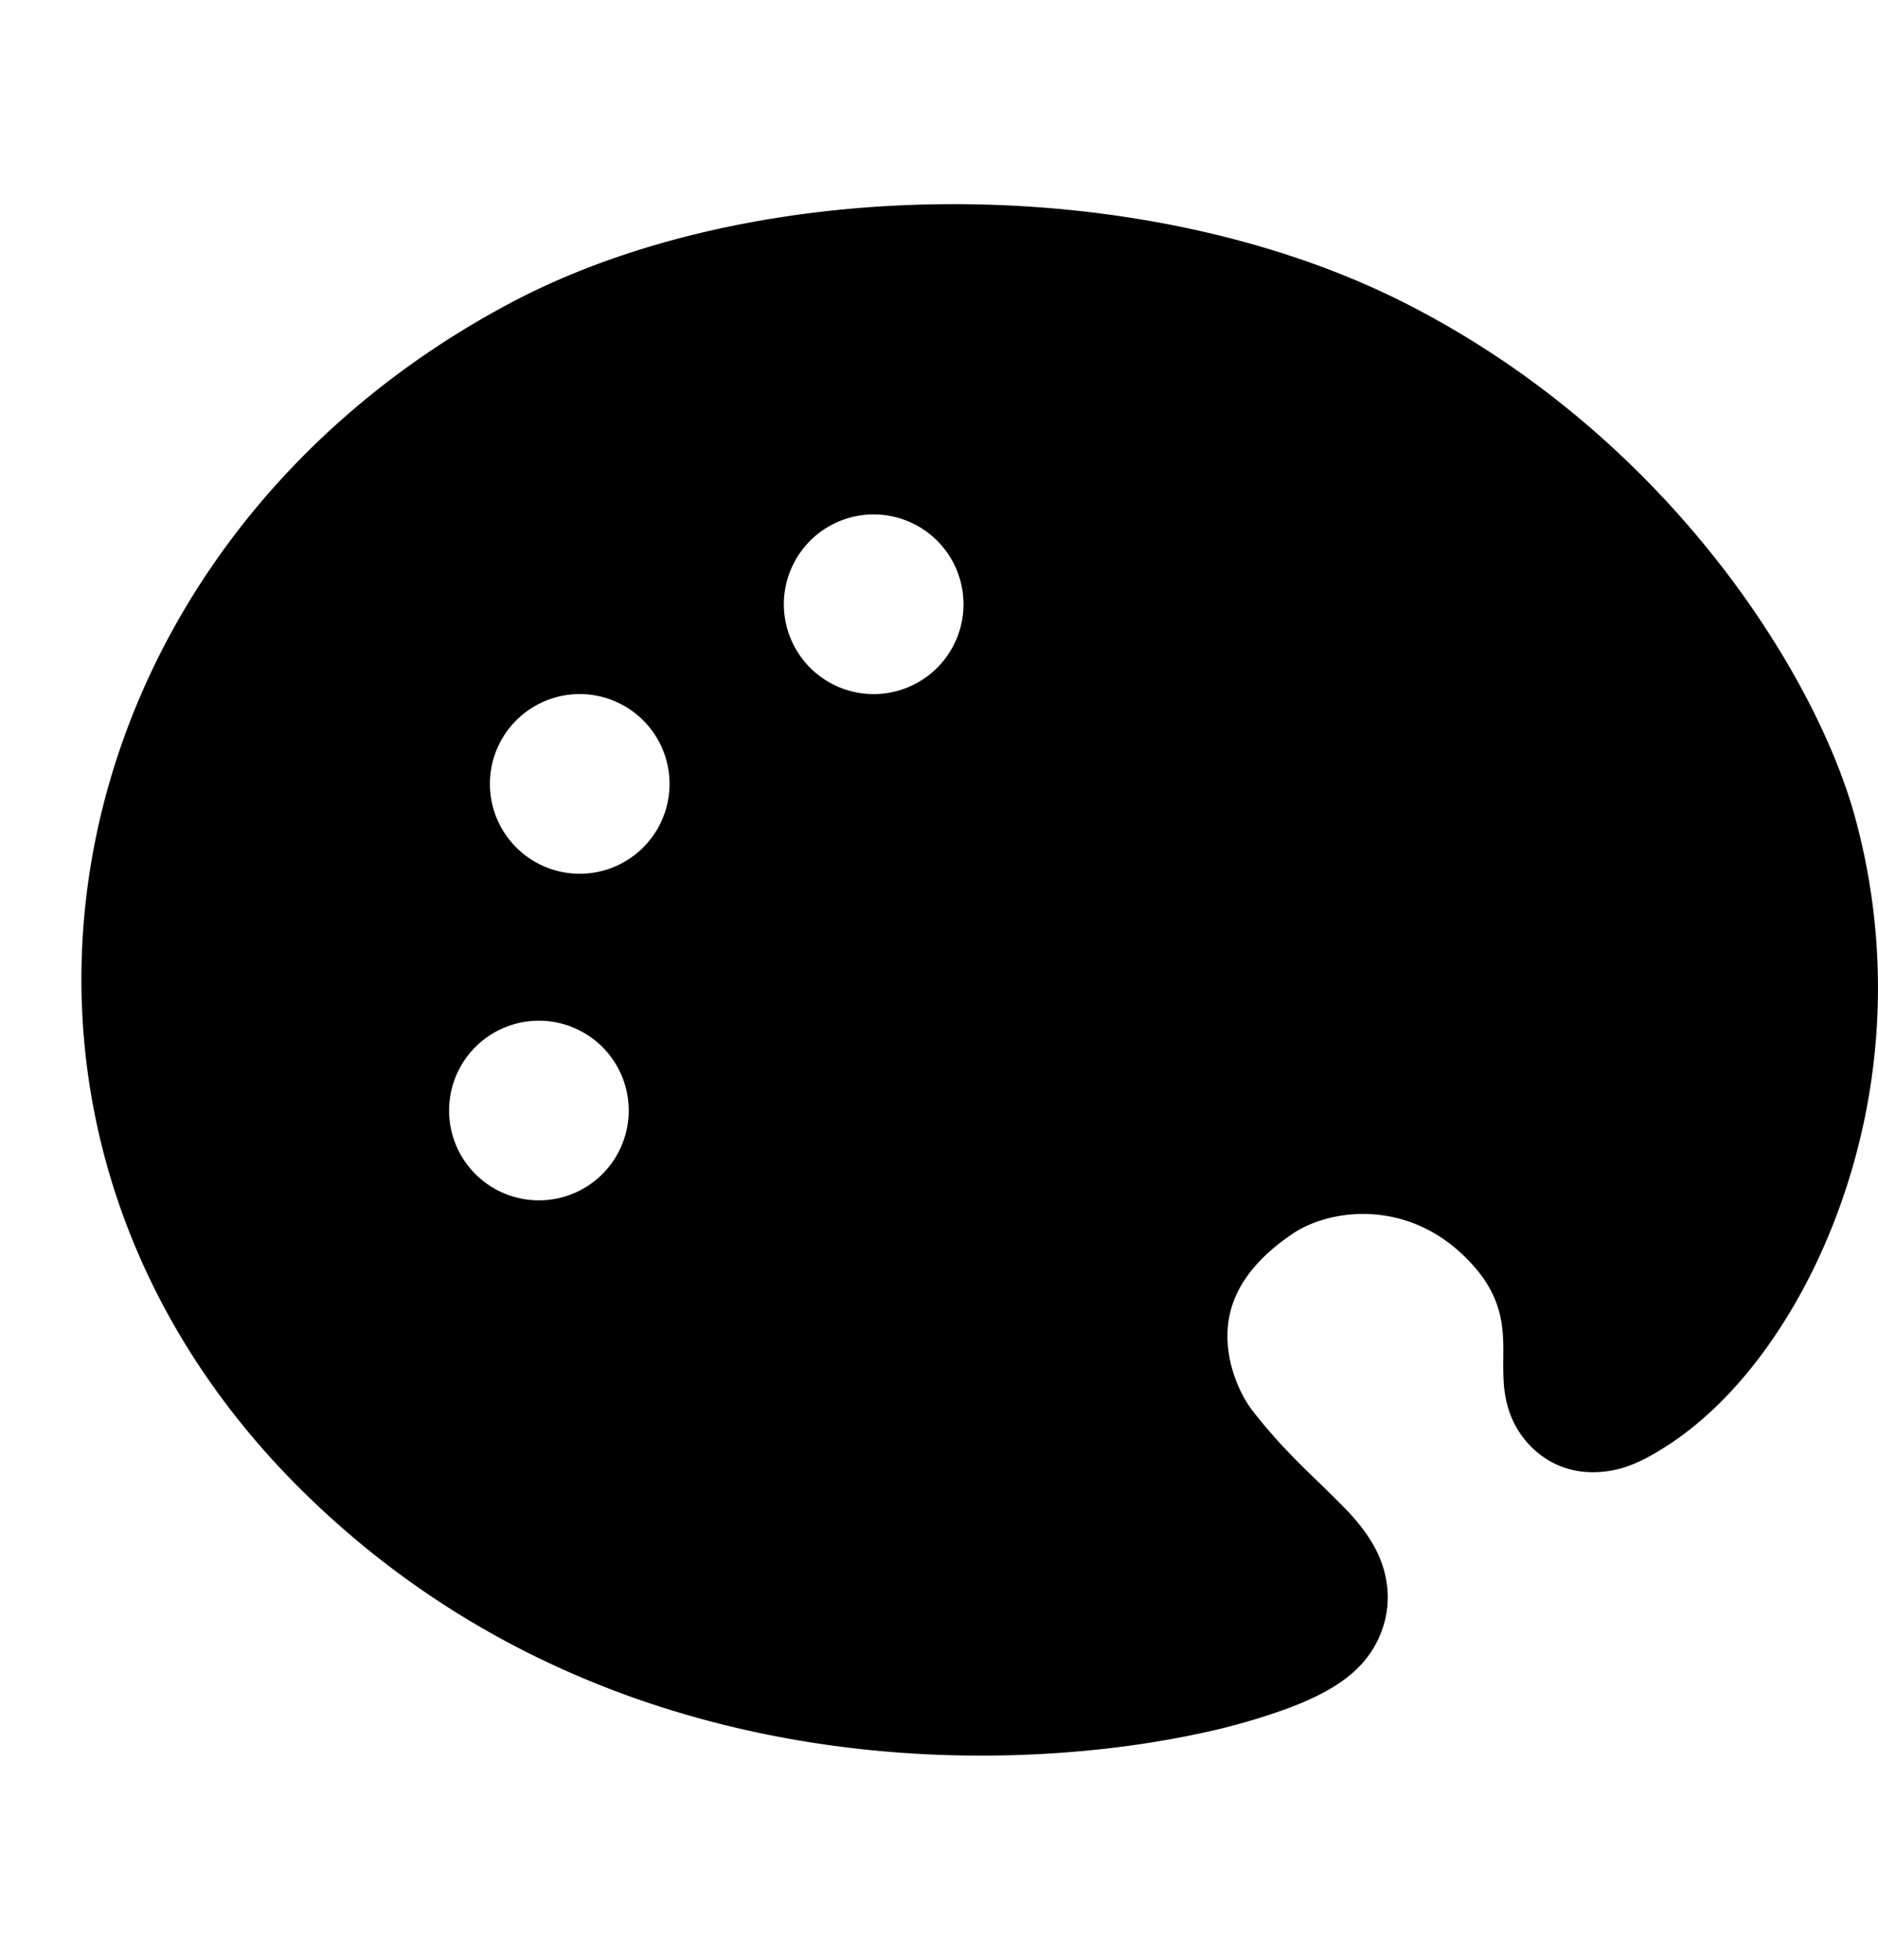 <svg xmlns="http://www.w3.org/2000/svg" width="23" height="24" fill="none" viewBox="0 0 23 24"><path fill="currentColor" fill-rule="evenodd" d="M11.655 2.5c1.926-.003 3.917.384 5.547 1.209 3.22 1.63 5.018 4.531 5.505 6.257a7.907 7.907 0 0 1-.132 4.688c-.451 1.322-1.24 2.467-2.172 3.06-.13.084-.31.191-.504.254-.174.057-.72.185-1.158-.262a1.127 1.127 0 0 1-.278-.489 1.437 1.437 0 0 1-.047-.289 3.885 3.885 0 0 1-.005-.298v-.036c.003-.333-.012-.682-.345-1.069-.748-.87-1.771-.73-2.234-.417-.642.434-.785.873-.798 1.2-.017.388.147.765.311.975.291.373.56.633.814.879.082.079.162.156.24.236.123.122.359.36.488.656.078.177.143.43.089.724a1.24 1.24 0 0 1-.361.663c-.24.233-.586.384-.84.479a7.8 7.8 0 0 1-1.09.31c-.84.18-1.928.303-3.137.262-2.415-.082-5.403-.831-7.832-3.221C-.862 13.765.584 6.73 6.235 3.719c1.545-.824 3.497-1.216 5.42-1.219zm-.955 6a1.1 1.1 0 1 0 0-2.2 1.1 1.1 0 0 0 0 2.2zm-3.6 2.2a1.1 1.1 0 1 0 0-2.2 1.1 1.1 0 0 0 0 2.2zm.6 2.9a1.1 1.1 0 1 1-2.2 0 1.1 1.1 0 0 1 2.2 0z" clip-rule="evenodd"/></svg>